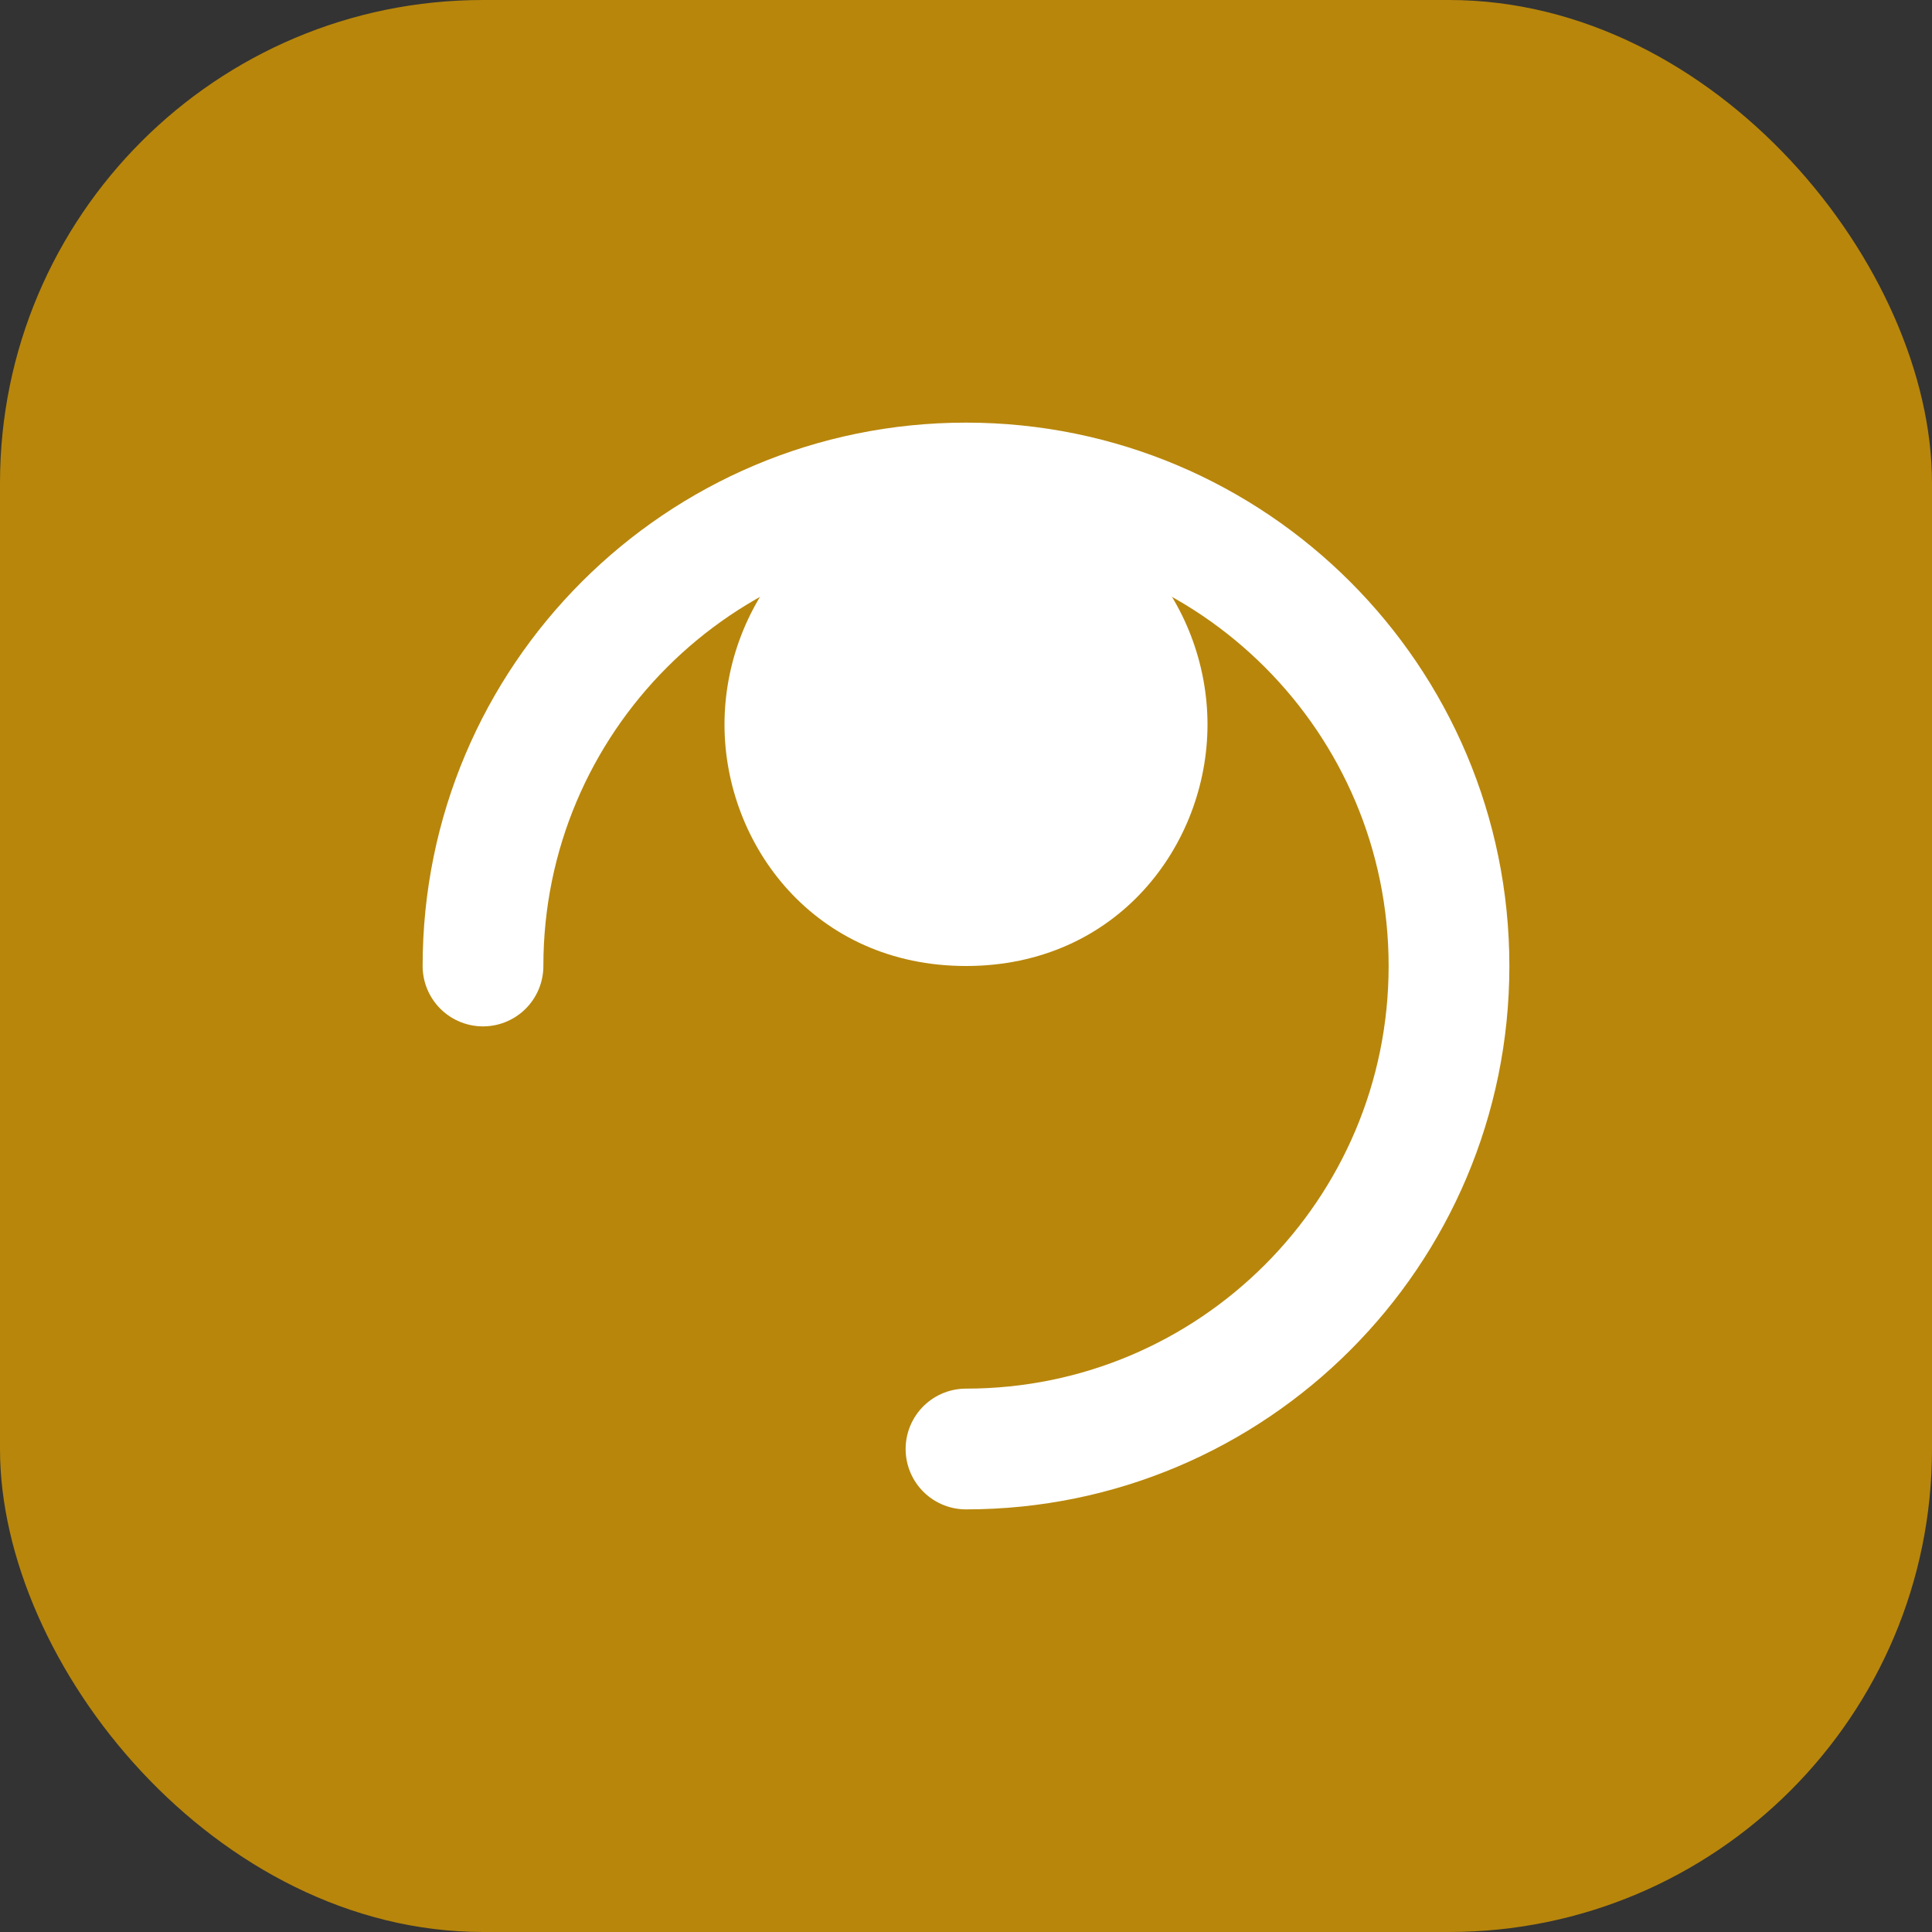 <svg width="32" height="32" viewBox="0 0 32 32" fill="none" xmlns="http://www.w3.org/2000/svg">
  <rect x="0" y="0" width="32" height="32" fill="#333333" stroke="none"/>
  <rect width="32" height="32" rx="8" fill="#B8860B"/>
  <path d="M8 16C8 11.582 11.582 8 16 8C20.418 8 24 11.582 24 16C24 20.418 20.418 24 16 24" stroke="white" stroke-width="2" stroke-linecap="round"/>
  <path d="M16 8C13.5 8 12 10 12 12C12 14 13.5 16 16 16C18.5 16 20 14 20 12C20 10 18.5 8 16 8Z" fill="white"/>
</svg> 